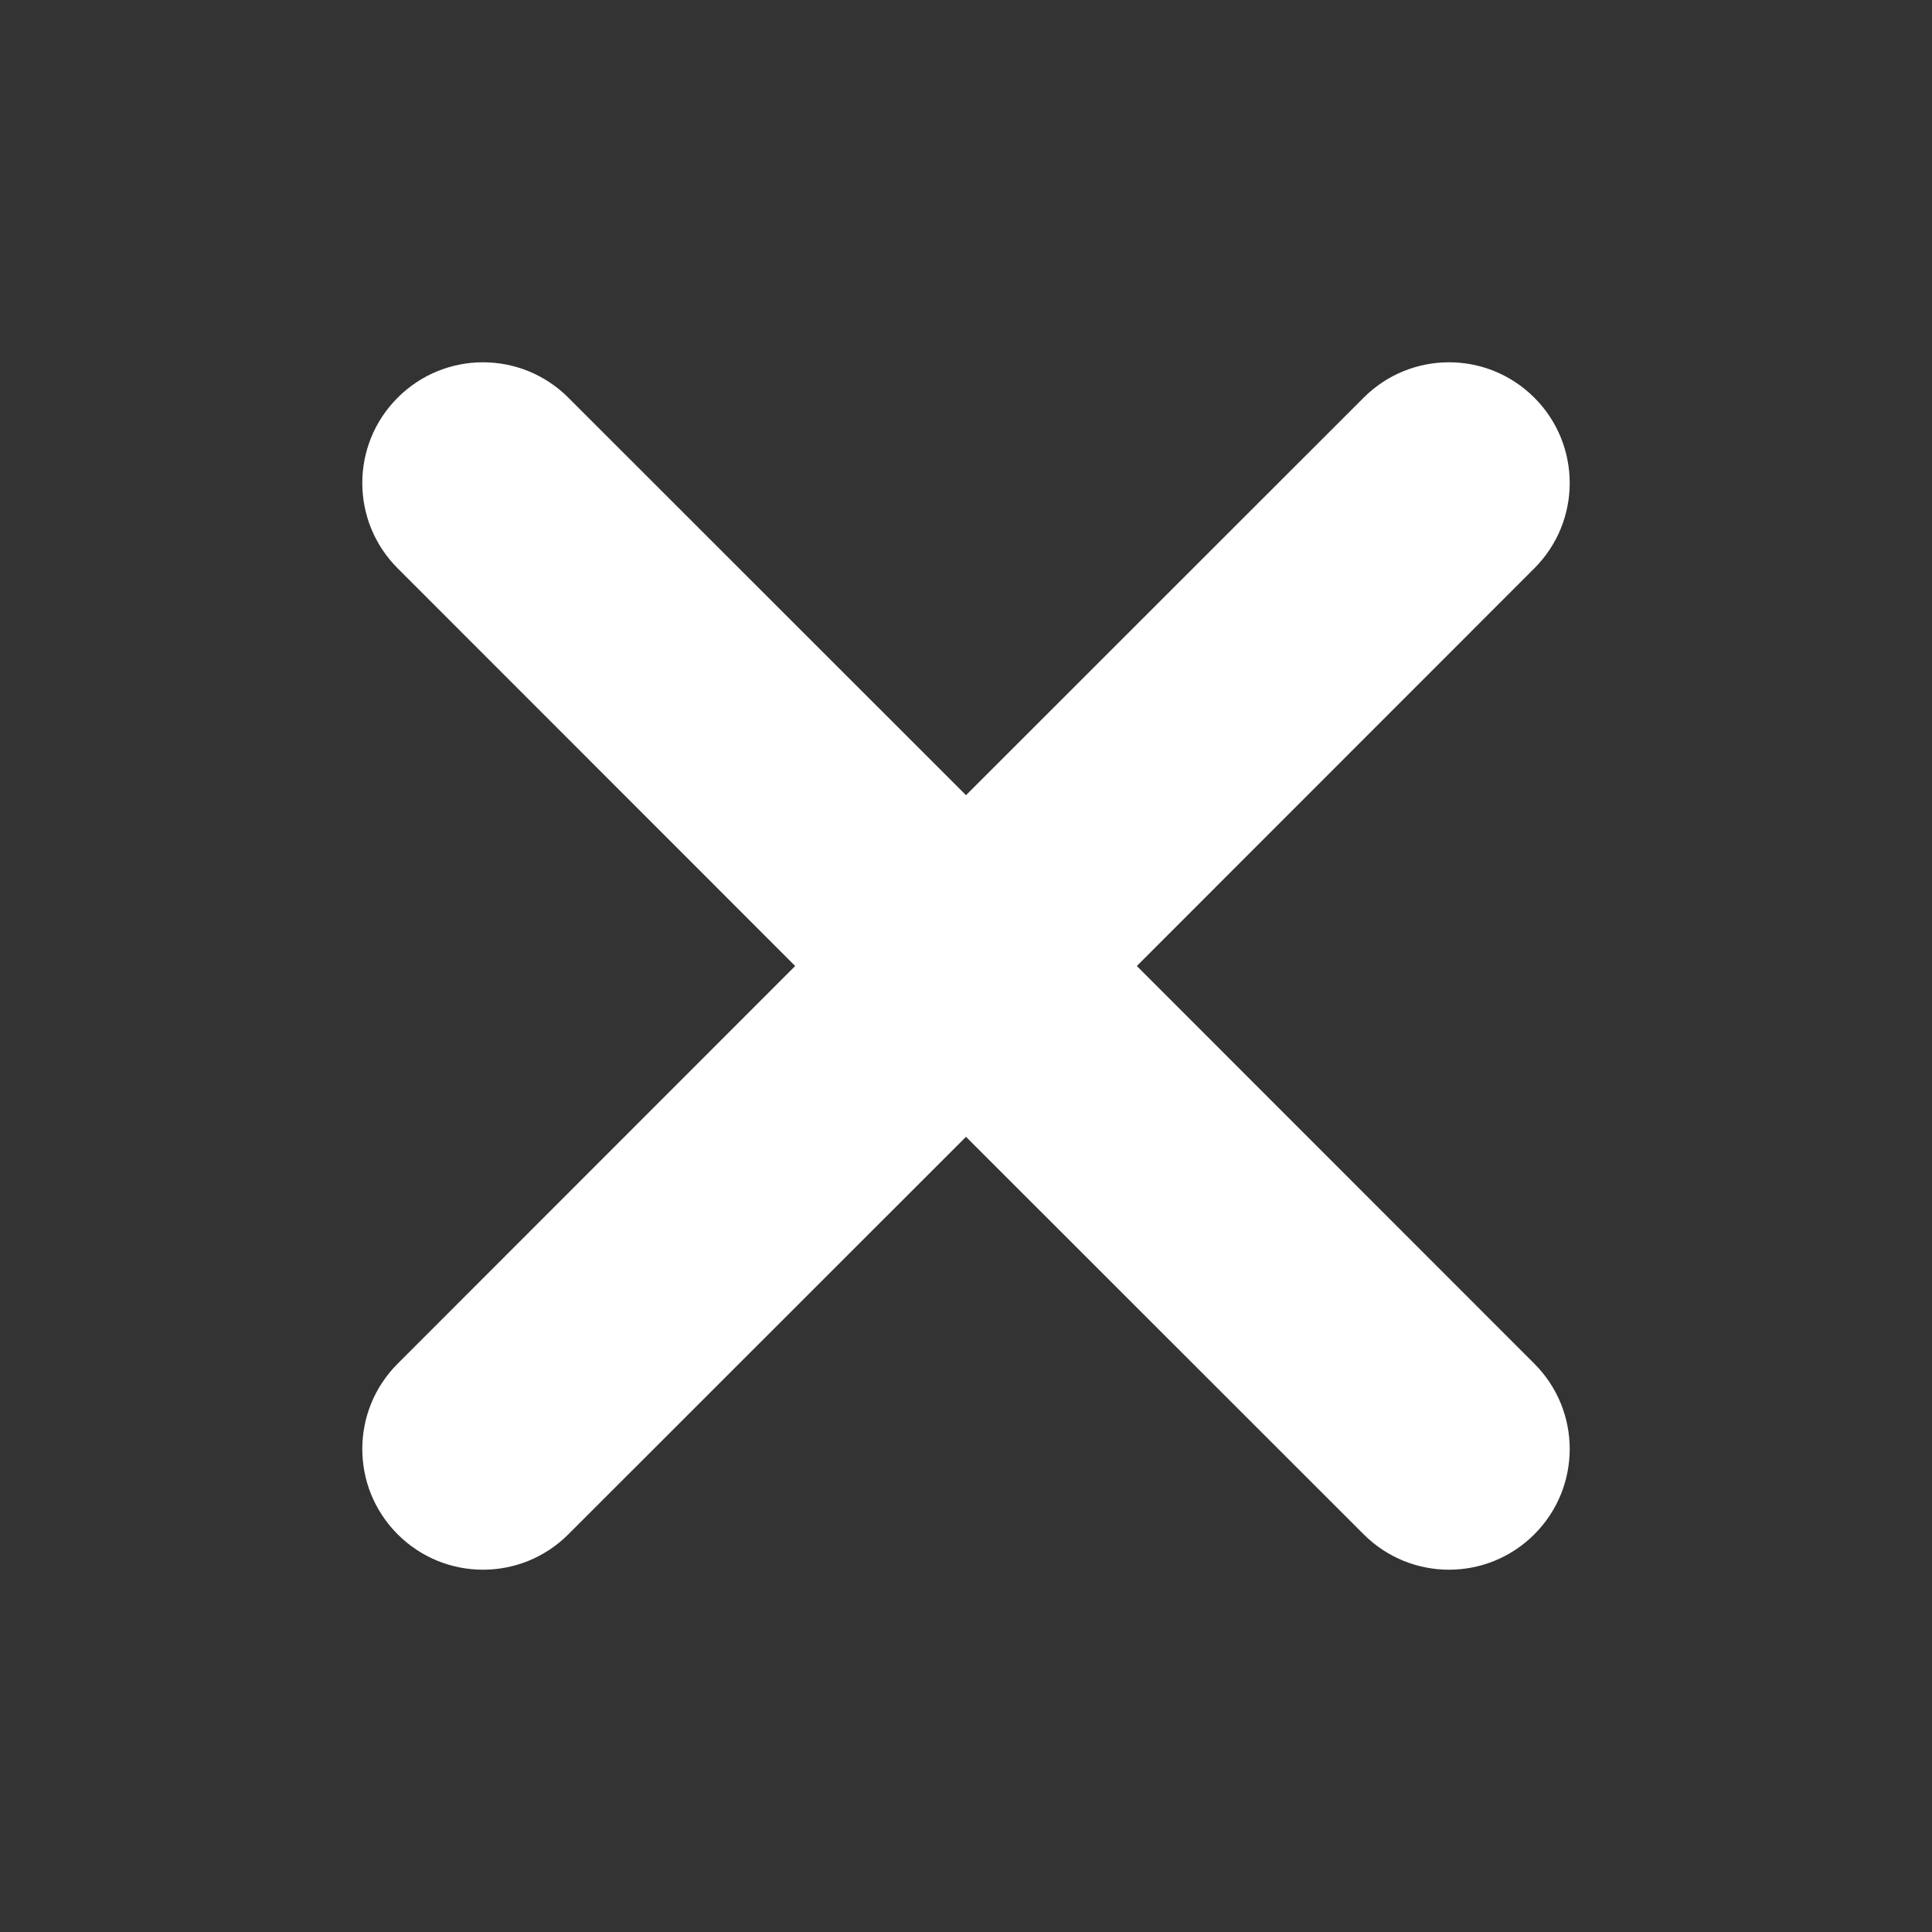 <svg width="12" height="12" viewBox="0 0 12 12" fill="none" xmlns="http://www.w3.org/2000/svg">
<rect x="0" y="0" width="12" height="12" fill="#333333" stroke="none"/>
<g id="icons / 20 / container">
<path id="container" fill-rule="evenodd" clip-rule="evenodd" d="M2.47 2.47C2.763 2.177 3.237 2.177 3.53 2.47L6 4.939L8.47 2.47C8.763 2.177 9.237 2.177 9.53 2.47C9.823 2.763 9.823 3.237 9.53 3.53L7.061 6L9.53 8.47C9.823 8.763 9.823 9.237 9.53 9.53C9.237 9.823 8.763 9.823 8.47 9.53L6 7.061L3.53 9.53C3.237 9.823 2.763 9.823 2.47 9.53C2.177 9.237 2.177 8.763 2.47 8.47L4.939 6L2.47 3.53C2.177 3.237 2.177 2.763 2.47 2.47Z" fill="white"/>
</g>
</svg>
